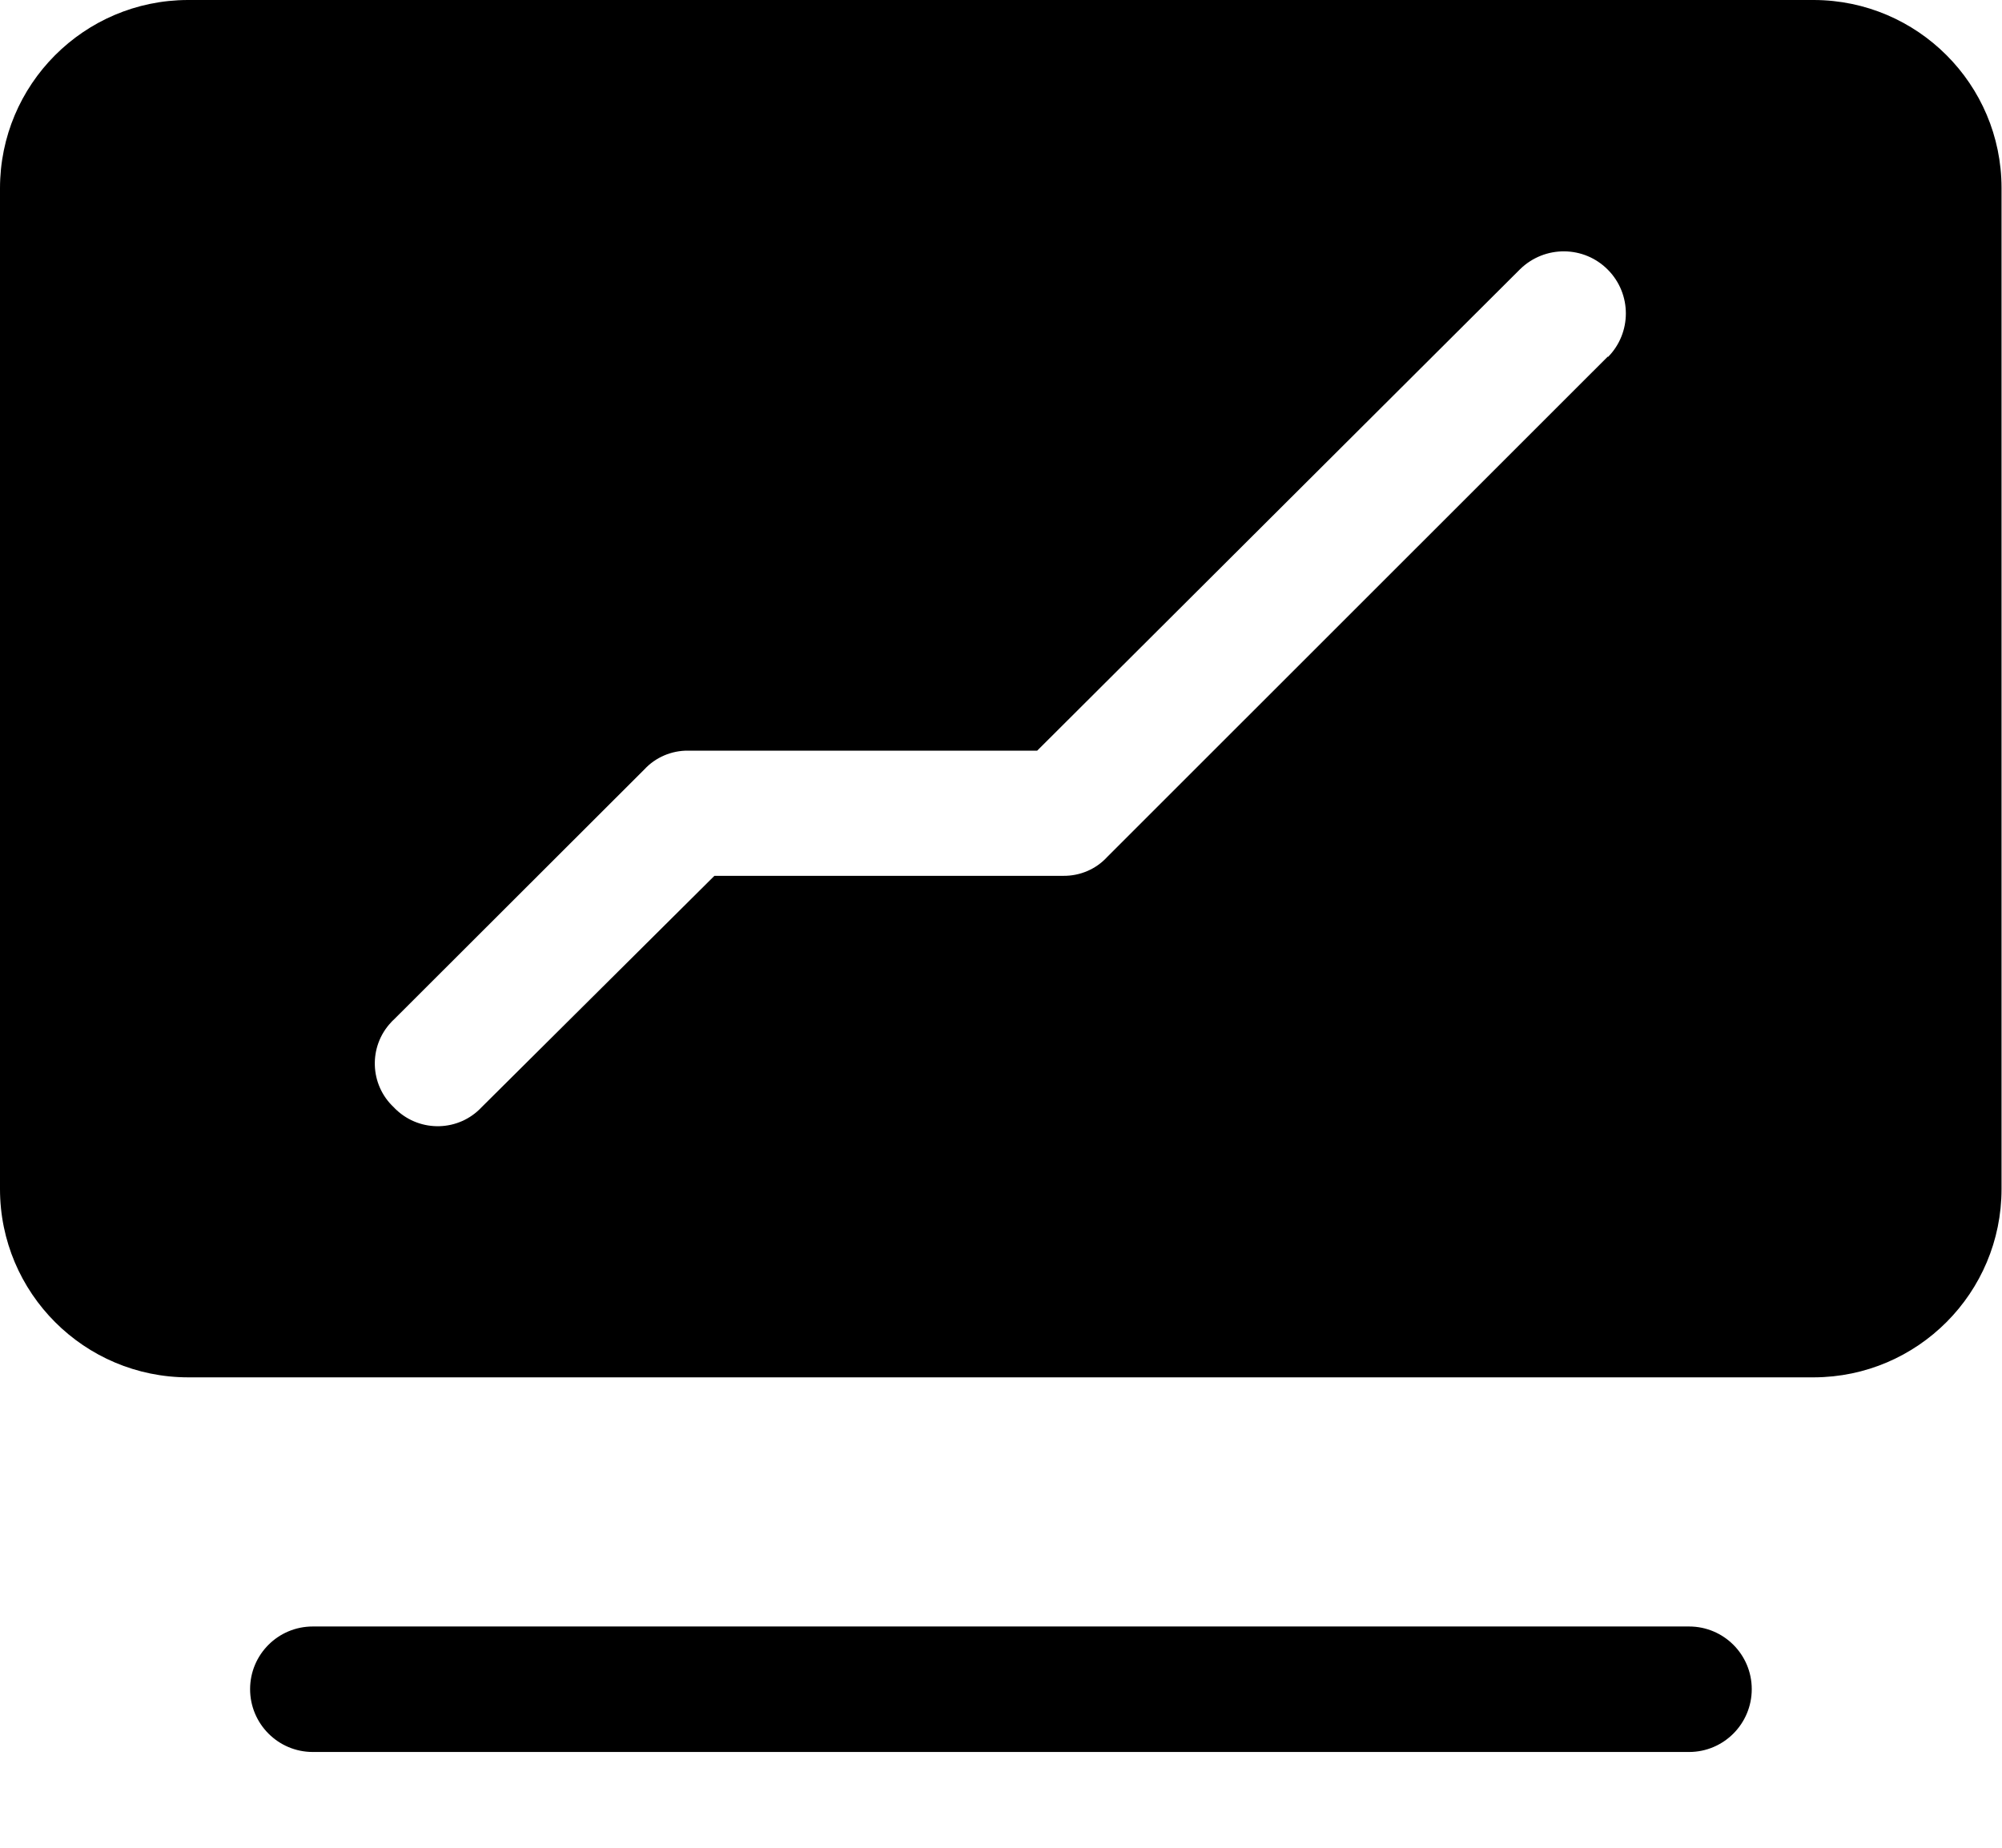 <?xml version="1.0" encoding="UTF-8"?>
<svg width="13px" height="12px" viewBox="0 0 13 12" version="1.1" xmlns="http://www.w3.org/2000/svg" xmlns:xlink="http://www.w3.org/1999/xlink">
  <path d="M10.968,10.563 L2.031,10.563 L2.031,10.563 C1.806,10.563 1.624,10.745 1.624,10.97 C1.624,11.195 1.806,11.378 2.031,11.378 L10.968,11.378 L10.968,11.378 C11.193,11.378 11.375,11.195 11.375,10.97 C11.375,10.745 11.193,10.563 10.968,10.563 L10.968,10.563 Z M11.779,0 L1.219,0 L1.219,0 C0.545,0.002 -1.14706352e-06,0.549 -1.14706352e-06,1.223 L-1.14706352e-06,7.722 L-1.14706352e-06,7.722 C-1.14706352e-06,8.397 0.547,8.945 1.223,8.945 L11.779,8.945 L11.779,8.945 C12.452,8.943 12.997,8.396 12.997,7.722 L12.997,1.219 L12.997,1.219 C12.996,0.547 12.451,0.002 11.779,0 L11.779,0 Z M10.44,2.316 L7.19,5.565 L7.19,5.565 C7.117,5.645 7.013,5.689 6.905,5.688 L4.639,5.688 L3.127,7.191 L3.127,7.191 C2.98,7.348 2.732,7.356 2.574,7.208 C2.568,7.203 2.563,7.197 2.557,7.191 L2.557,7.191 C2.4,7.044 2.392,6.797 2.539,6.64 C2.539,6.64 2.539,6.64 2.539,6.64 L2.539,6.64 C2.545,6.633 2.551,6.627 2.557,6.622 L4.184,4.997 L4.184,4.997 C4.257,4.918 4.361,4.874 4.468,4.875 L6.735,4.875 L9.871,1.748 L9.871,1.748 C10.031,1.592 10.286,1.594 10.442,1.753 C10.596,1.91 10.596,2.161 10.442,2.318 L10.44,2.316 Z" id="形状"></path>
</svg>
